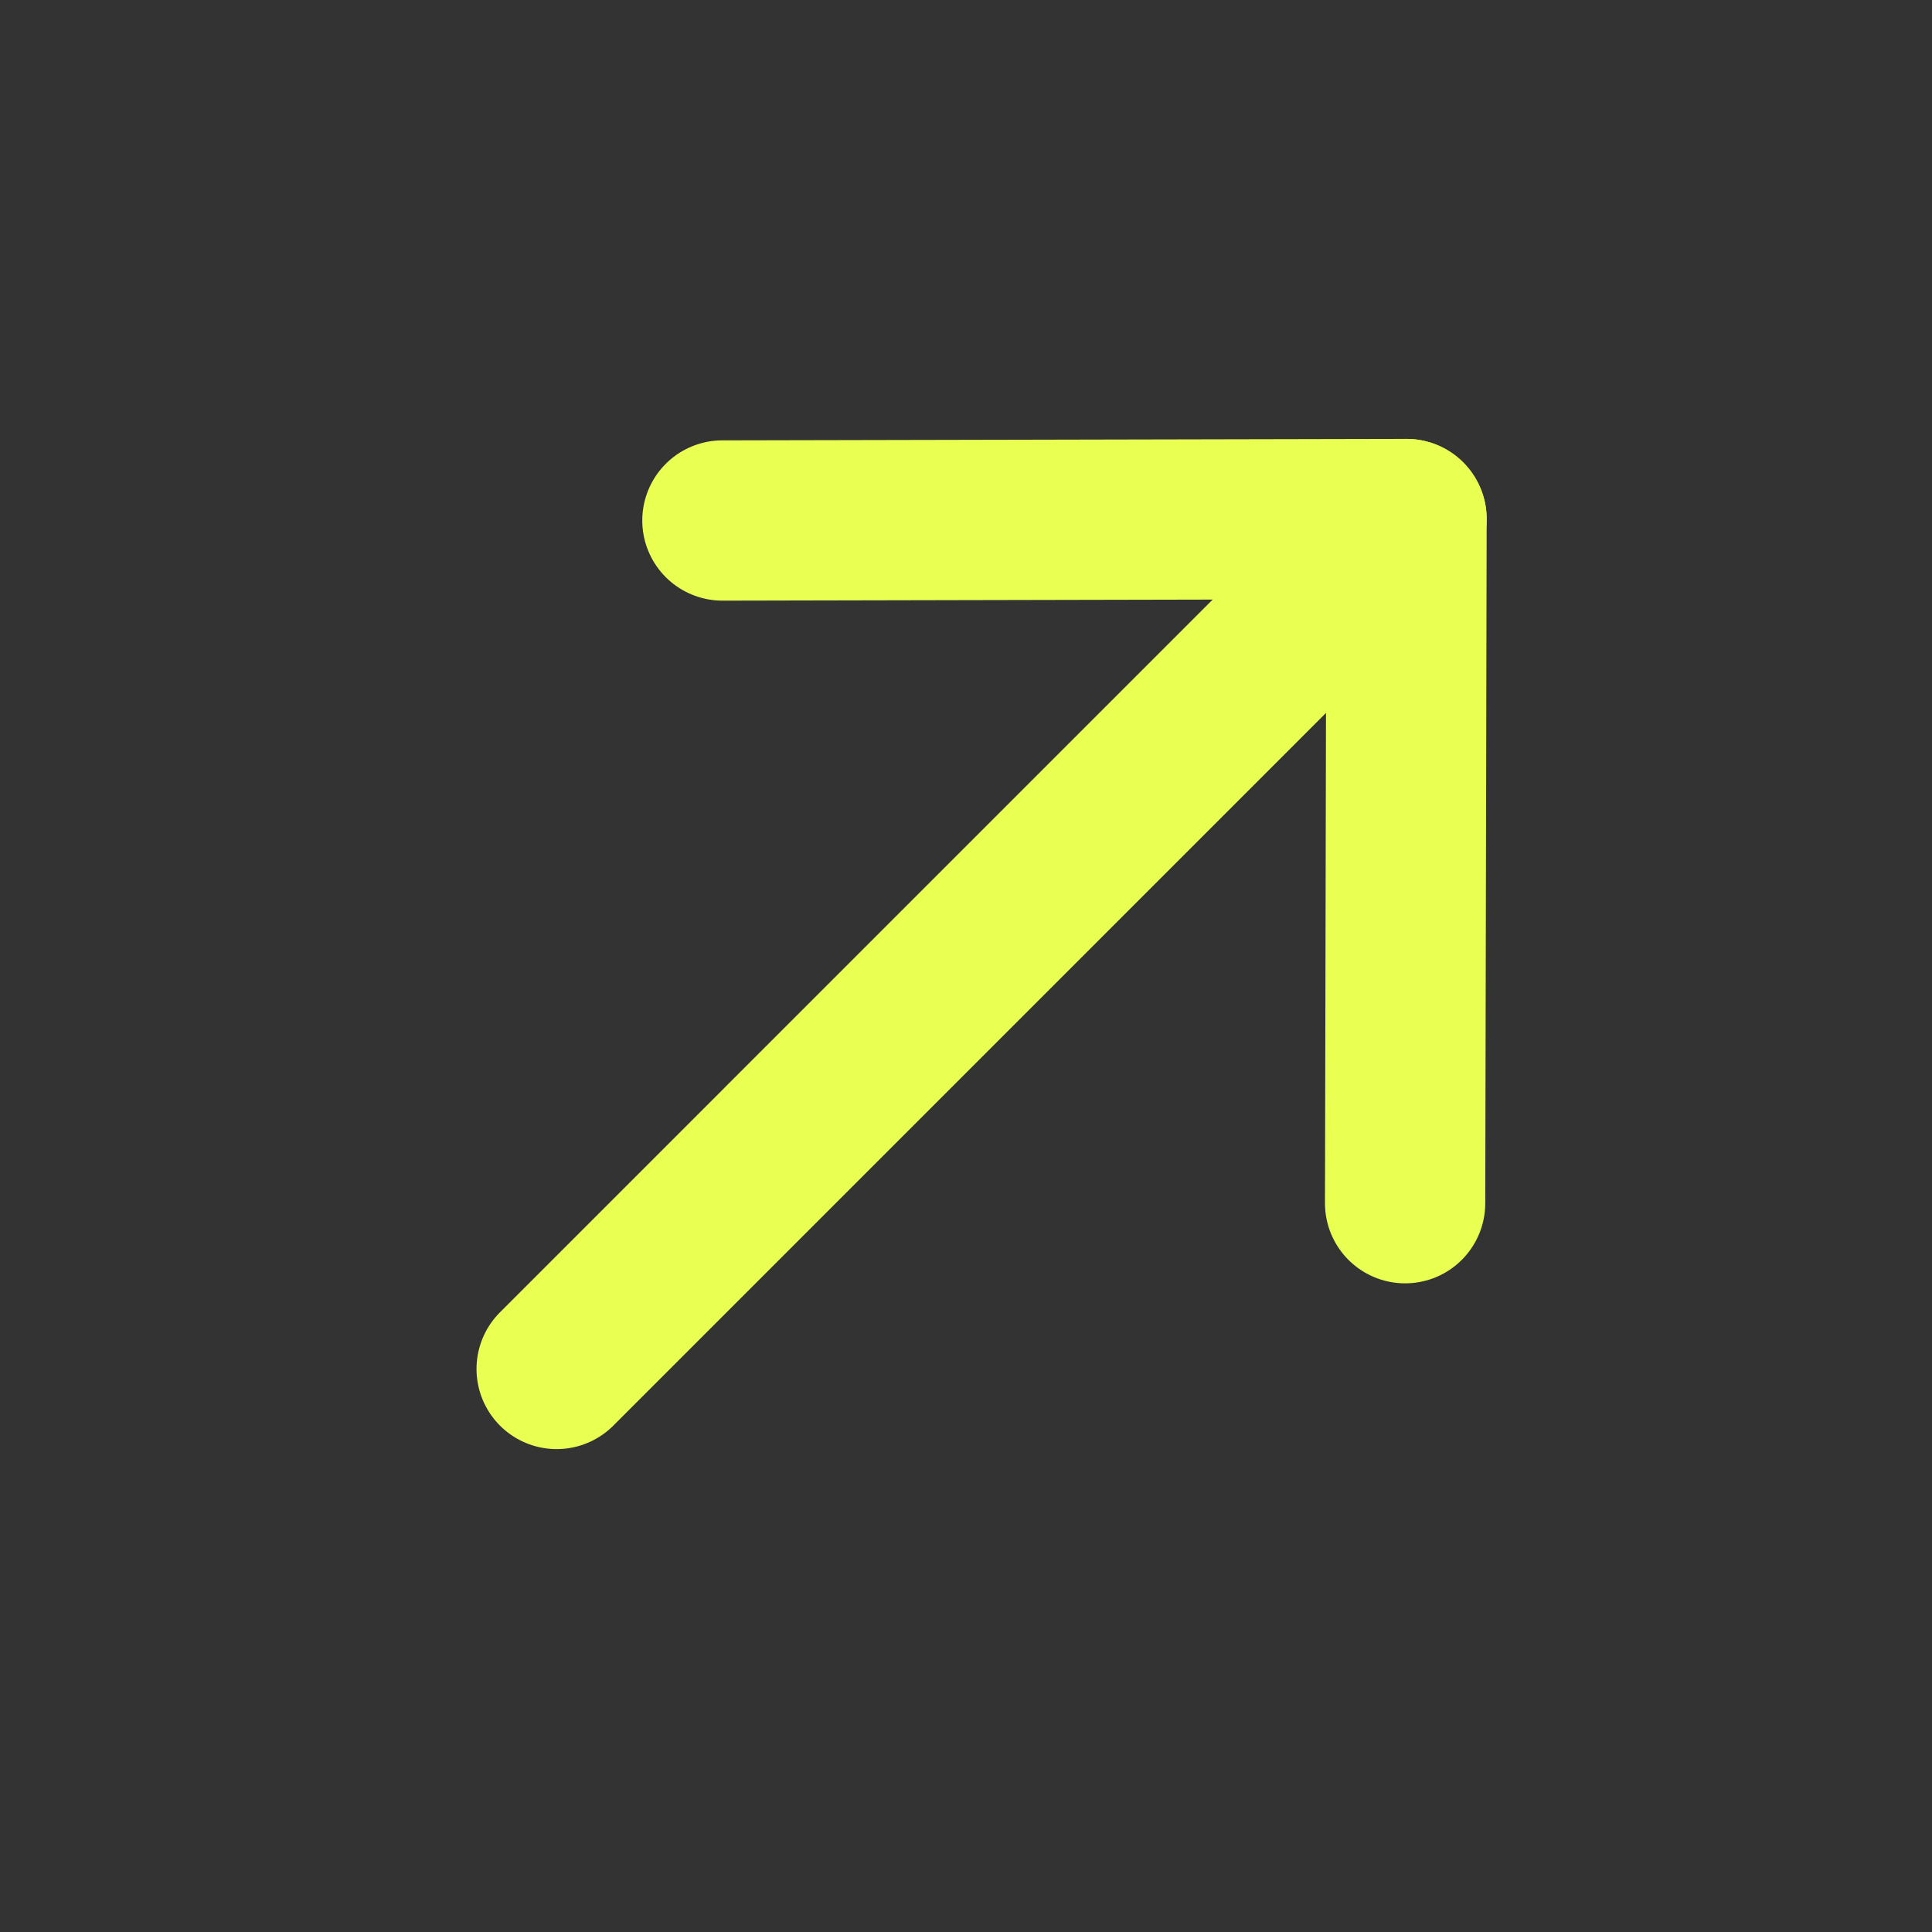 <svg width="49" height="49" viewBox="0 0 49 49" fill="none" xmlns="http://www.w3.org/2000/svg">
<rect x="0" y="0" width="49" height="49" fill="#333333" stroke="none"/>
<path d="M35.673 13.164L14.118 34.72" stroke="#E9FF52" stroke-width="4.065" stroke-linecap="round" stroke-linejoin="round"/>
<path d="M18.322 13.201L35.673 13.164L35.637 30.516" stroke="#E9FF52" stroke-width="4.065" stroke-linecap="round" stroke-linejoin="round"/>
</svg>

